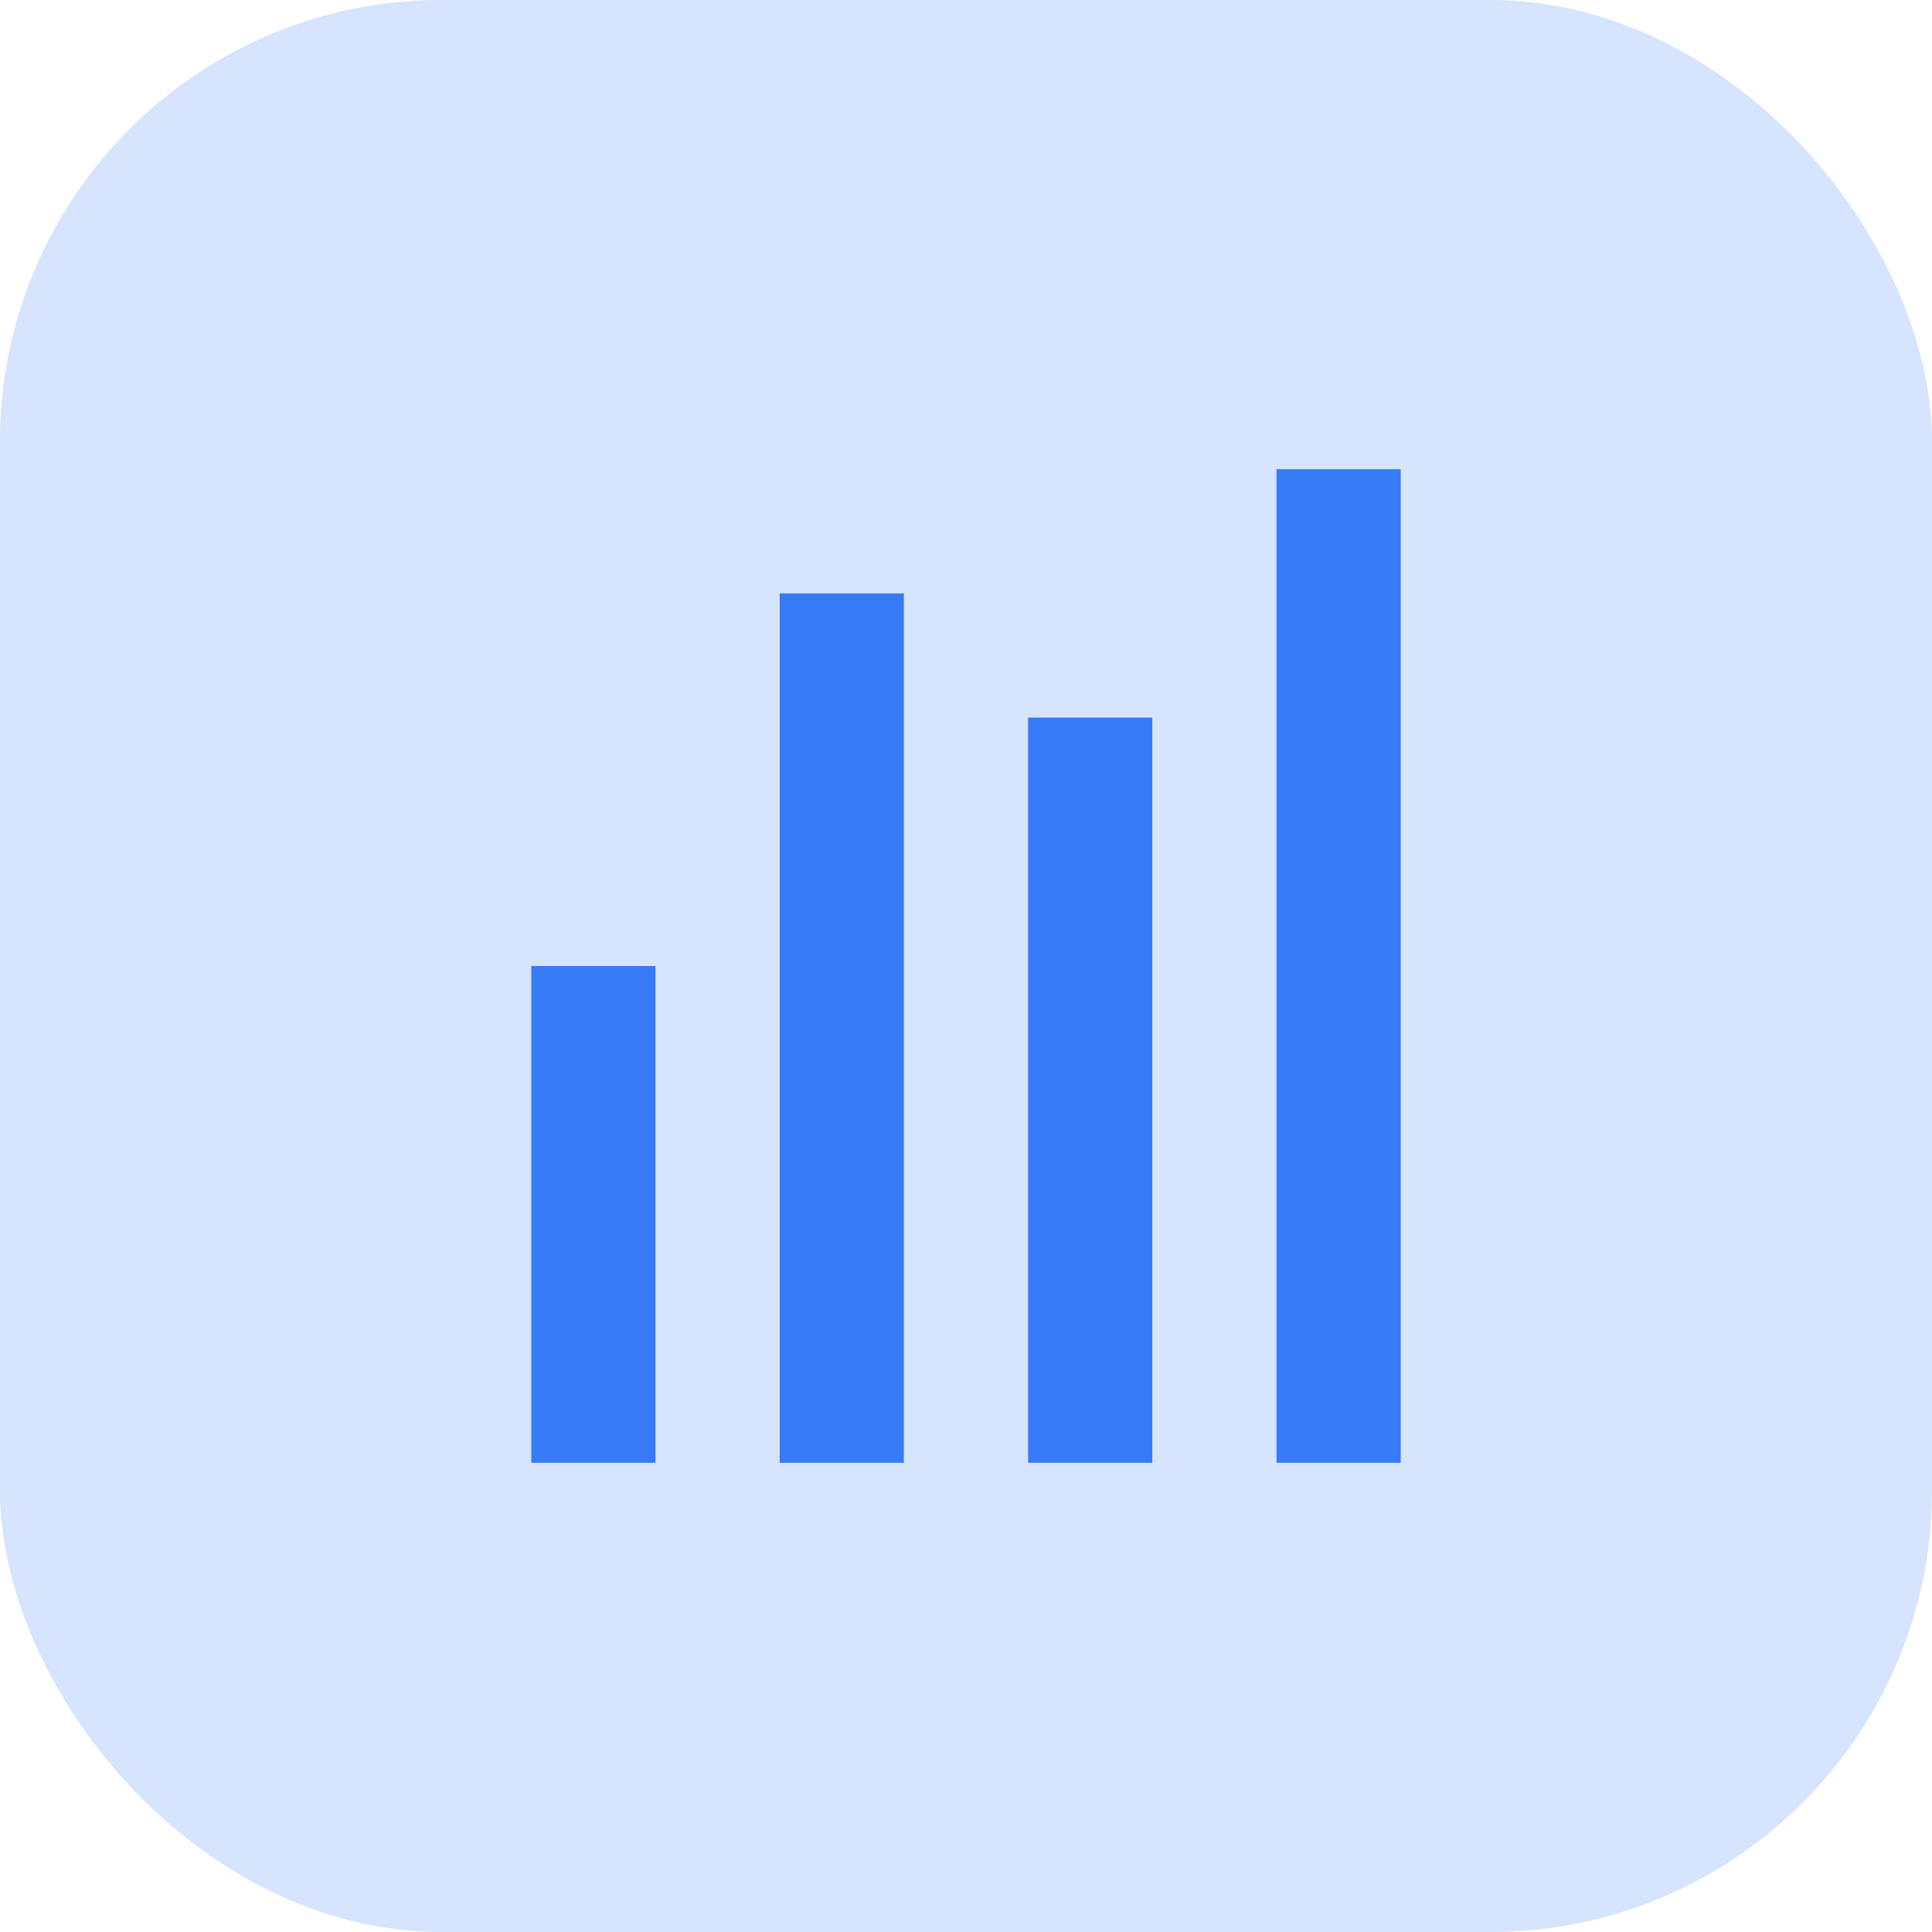 <svg width="35" height="35" viewBox="0 0 35 35" fill="none" xmlns="http://www.w3.org/2000/svg">
<rect width="35" height="35" rx="8" fill="#367BF5" fill-opacity="0.2"/>
<path d="M14.125 10.75H16.375V26.5H14.125V10.75ZM18.625 13H20.875V26.5H18.625V13ZM23.125 8.5H25.375V26.5H23.125V8.5ZM9.625 17.5H11.875V26.5H9.625V17.5Z" fill="#367BF5"/>
</svg>
